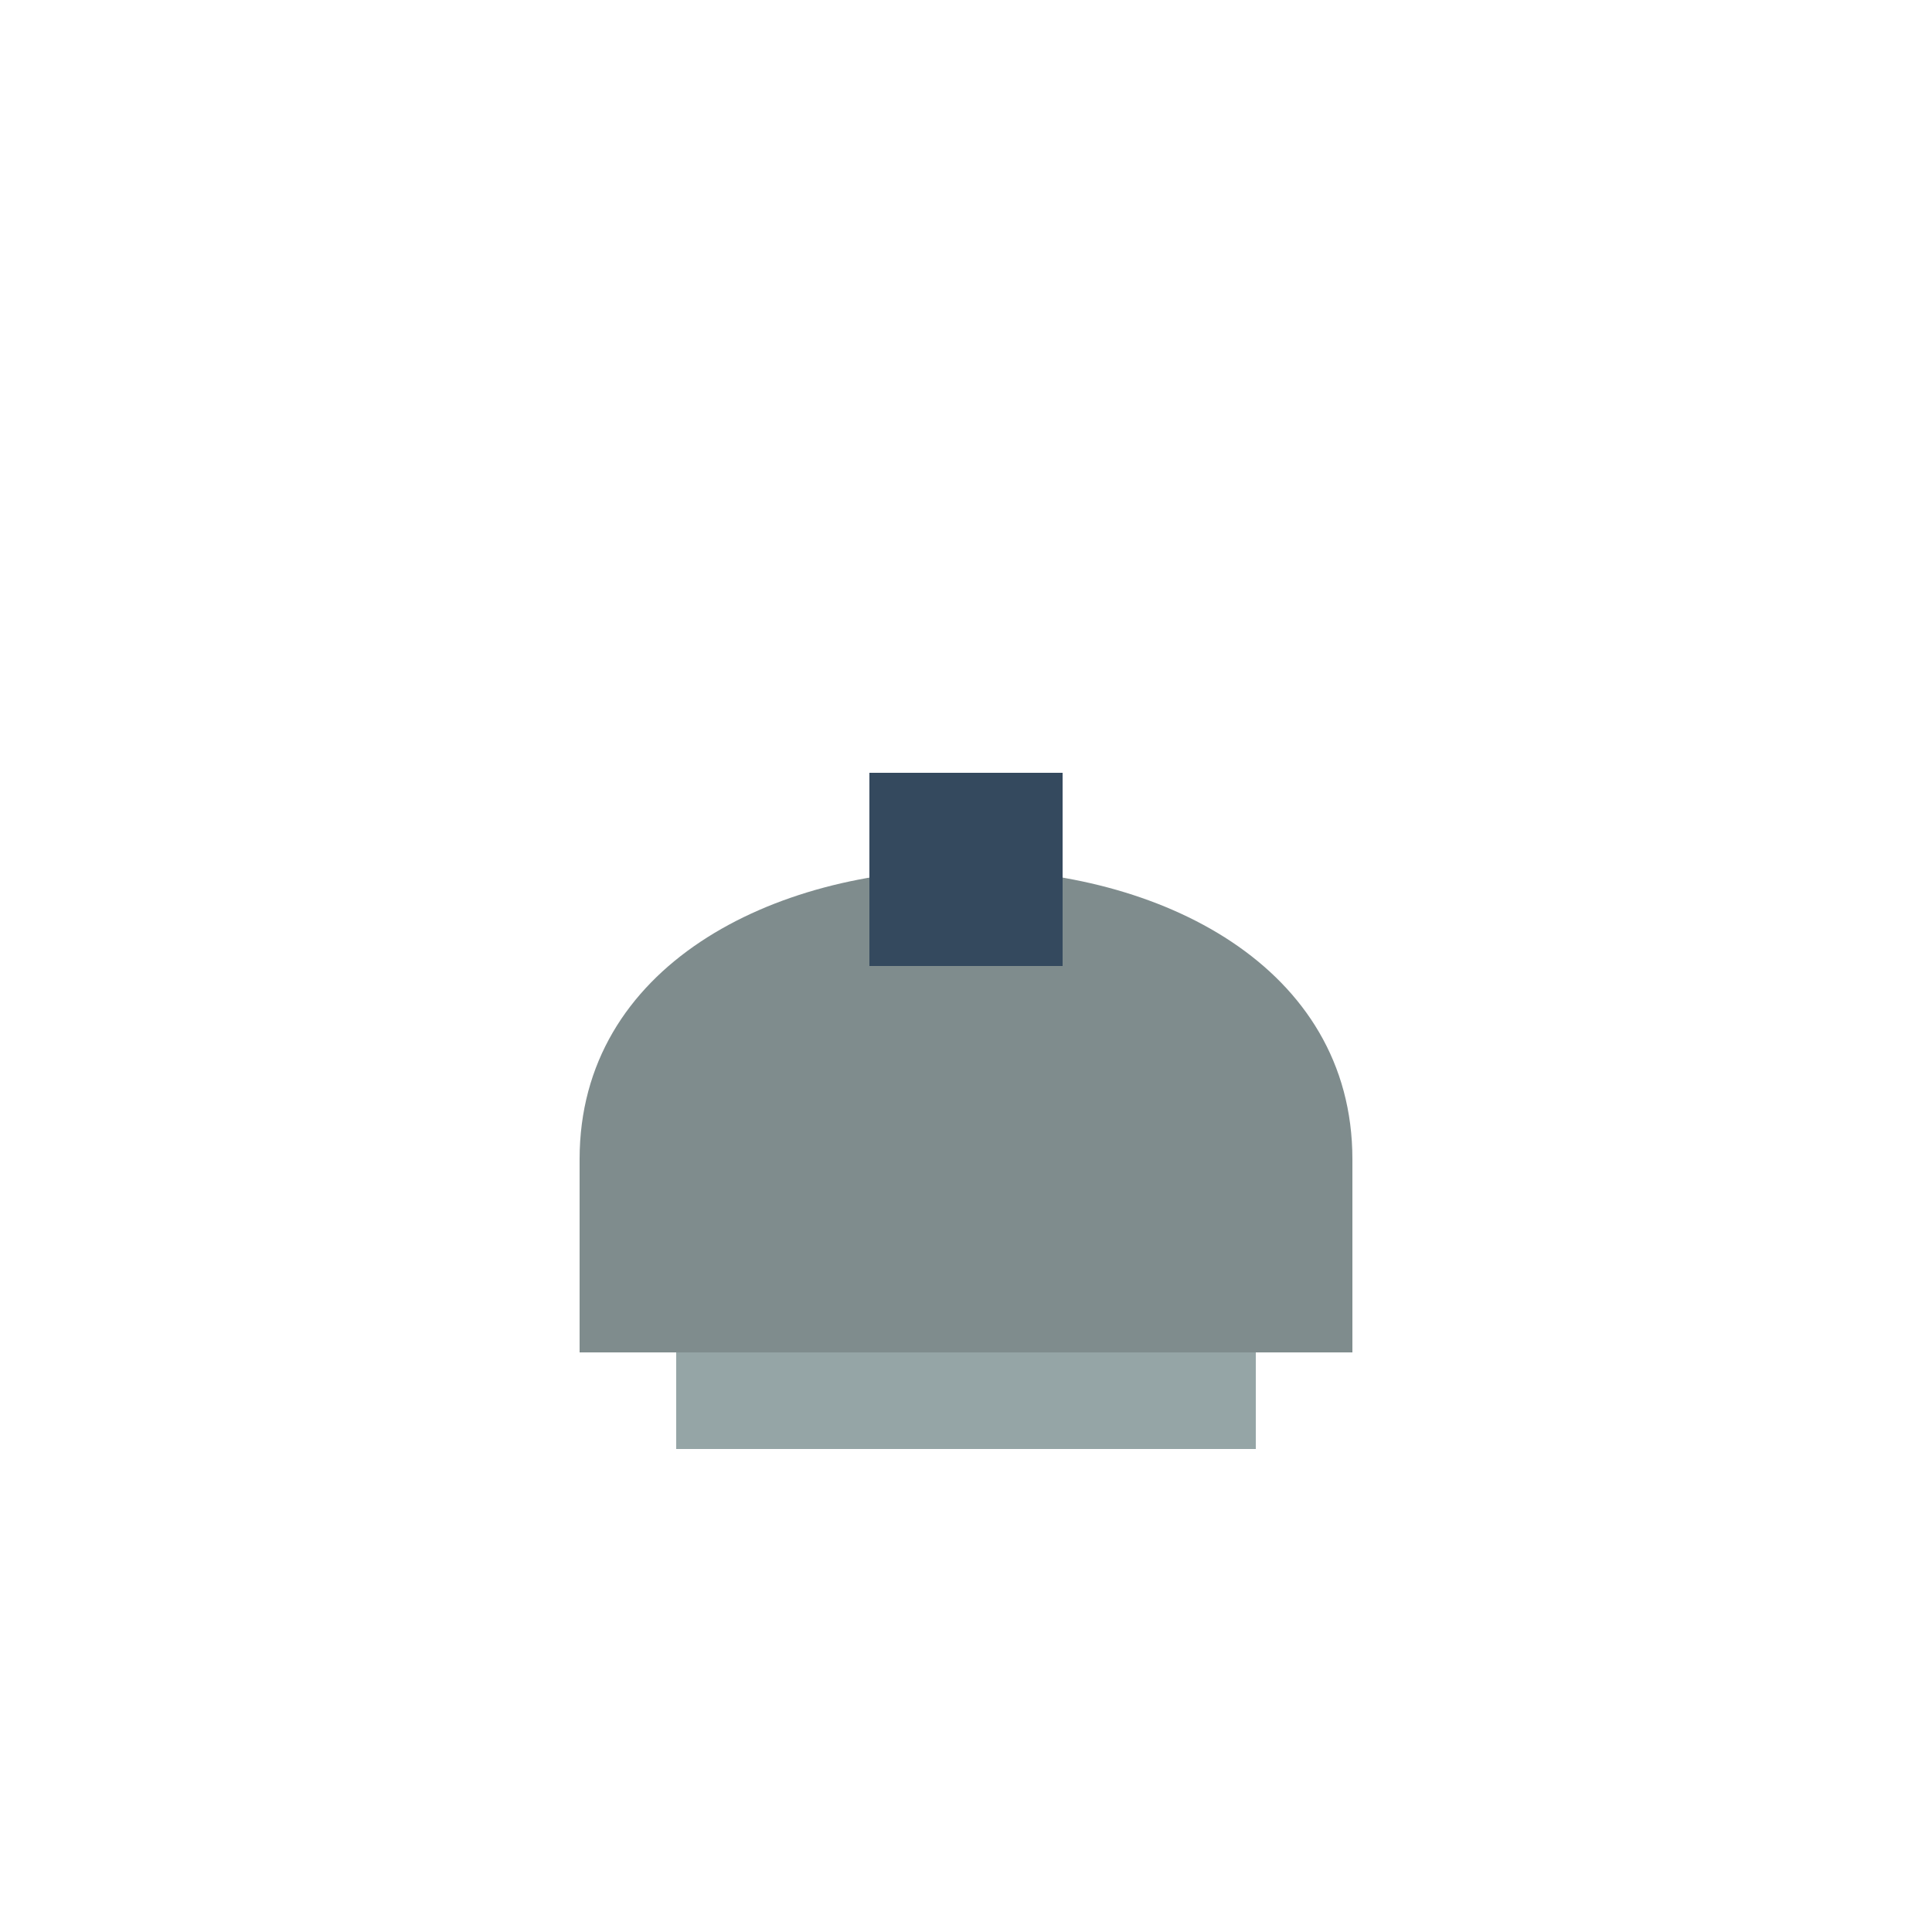 <?xml version="1.0" encoding="UTF-8"?>
<svg width="100px" height="100px" viewBox="0 0 100 100" version="1.1" xmlns="http://www.w3.org/2000/svg">
    <path d="M30,60 C30,40 70,40 70,60 L70,70 L30,70 Z" fill="#7F8C8D"/>
    <rect x="35" y="70" width="30" height="5" fill="#95A5A6"/>
    <path d="M45,40 L55,40 L55,50 L45,50 Z" fill="#34495E"/>
</svg>
